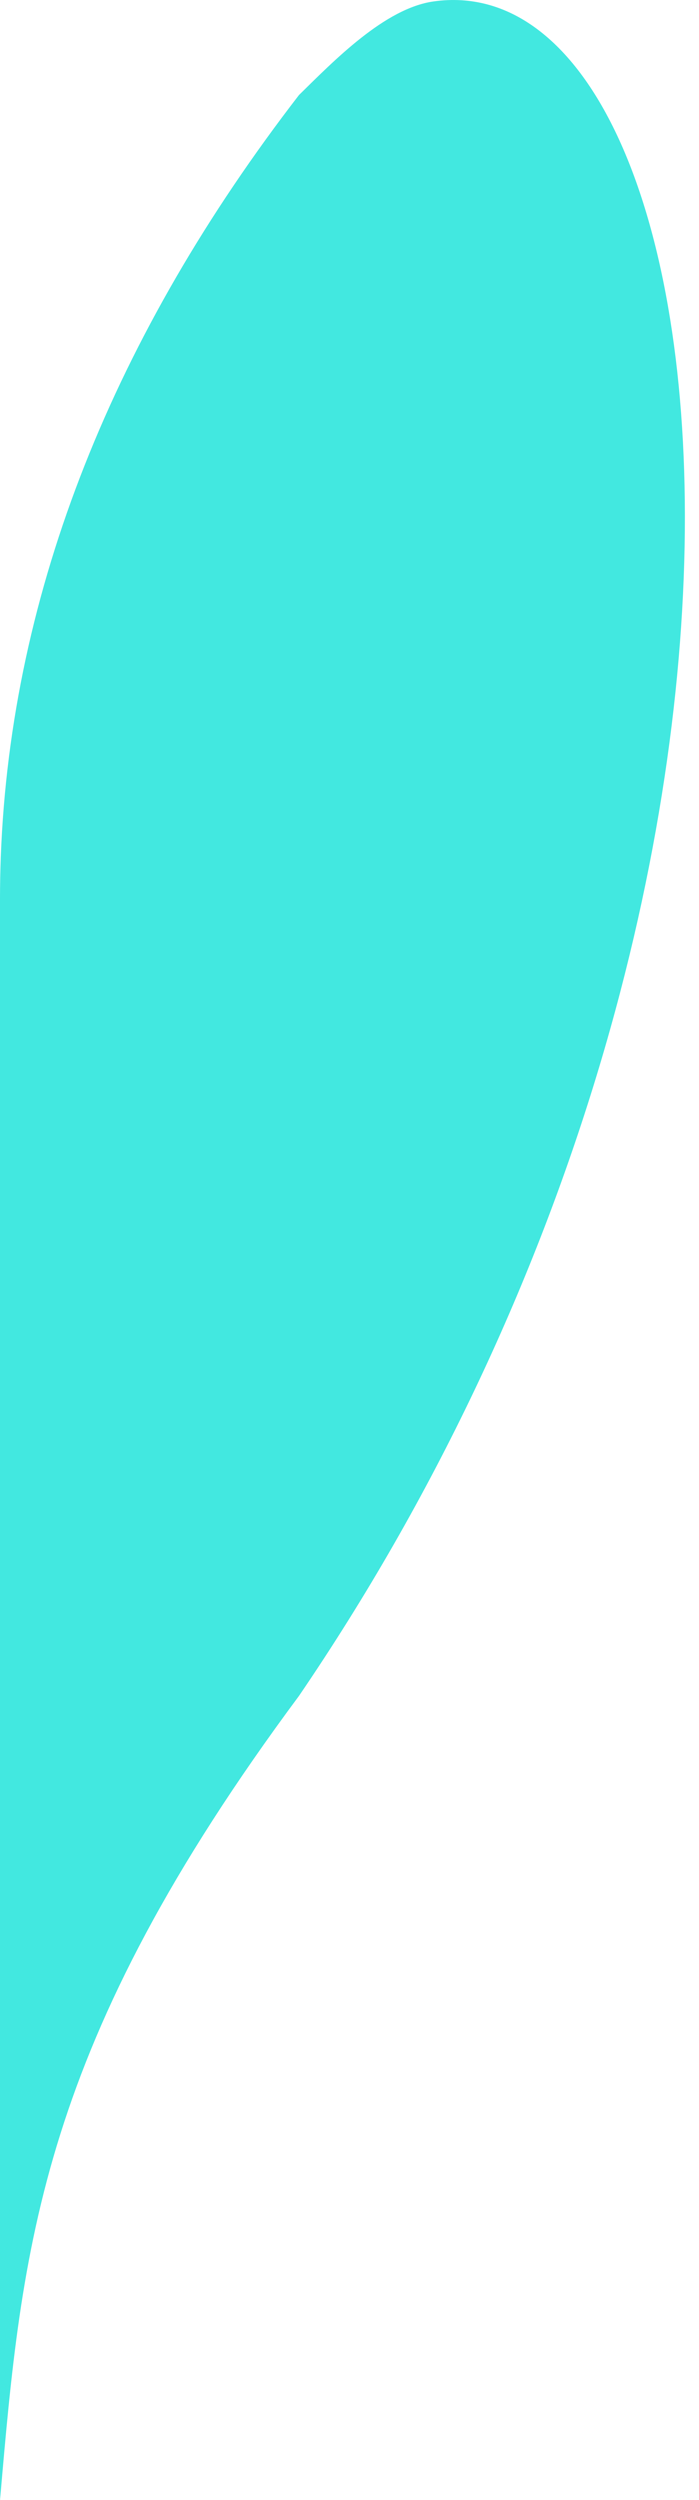 <svg width="14" height="50" viewBox="0 0 14 50" fill="none" xmlns="http://www.w3.org/2000/svg">
<path d="M0.001 50C0.441 44.924 0.789 40.916 5.988 33.92C16.95 17.847 14.737 -0.834 8.681 0.029C7.705 0.167 6.69 1.213 5.988 1.901C2.308 6.667 0.216 11.79 0.016 17.138C0.006 17.419 0 17.7 0 17.981V50H0.001Z" fill="#42E8E0"/>
</svg>
